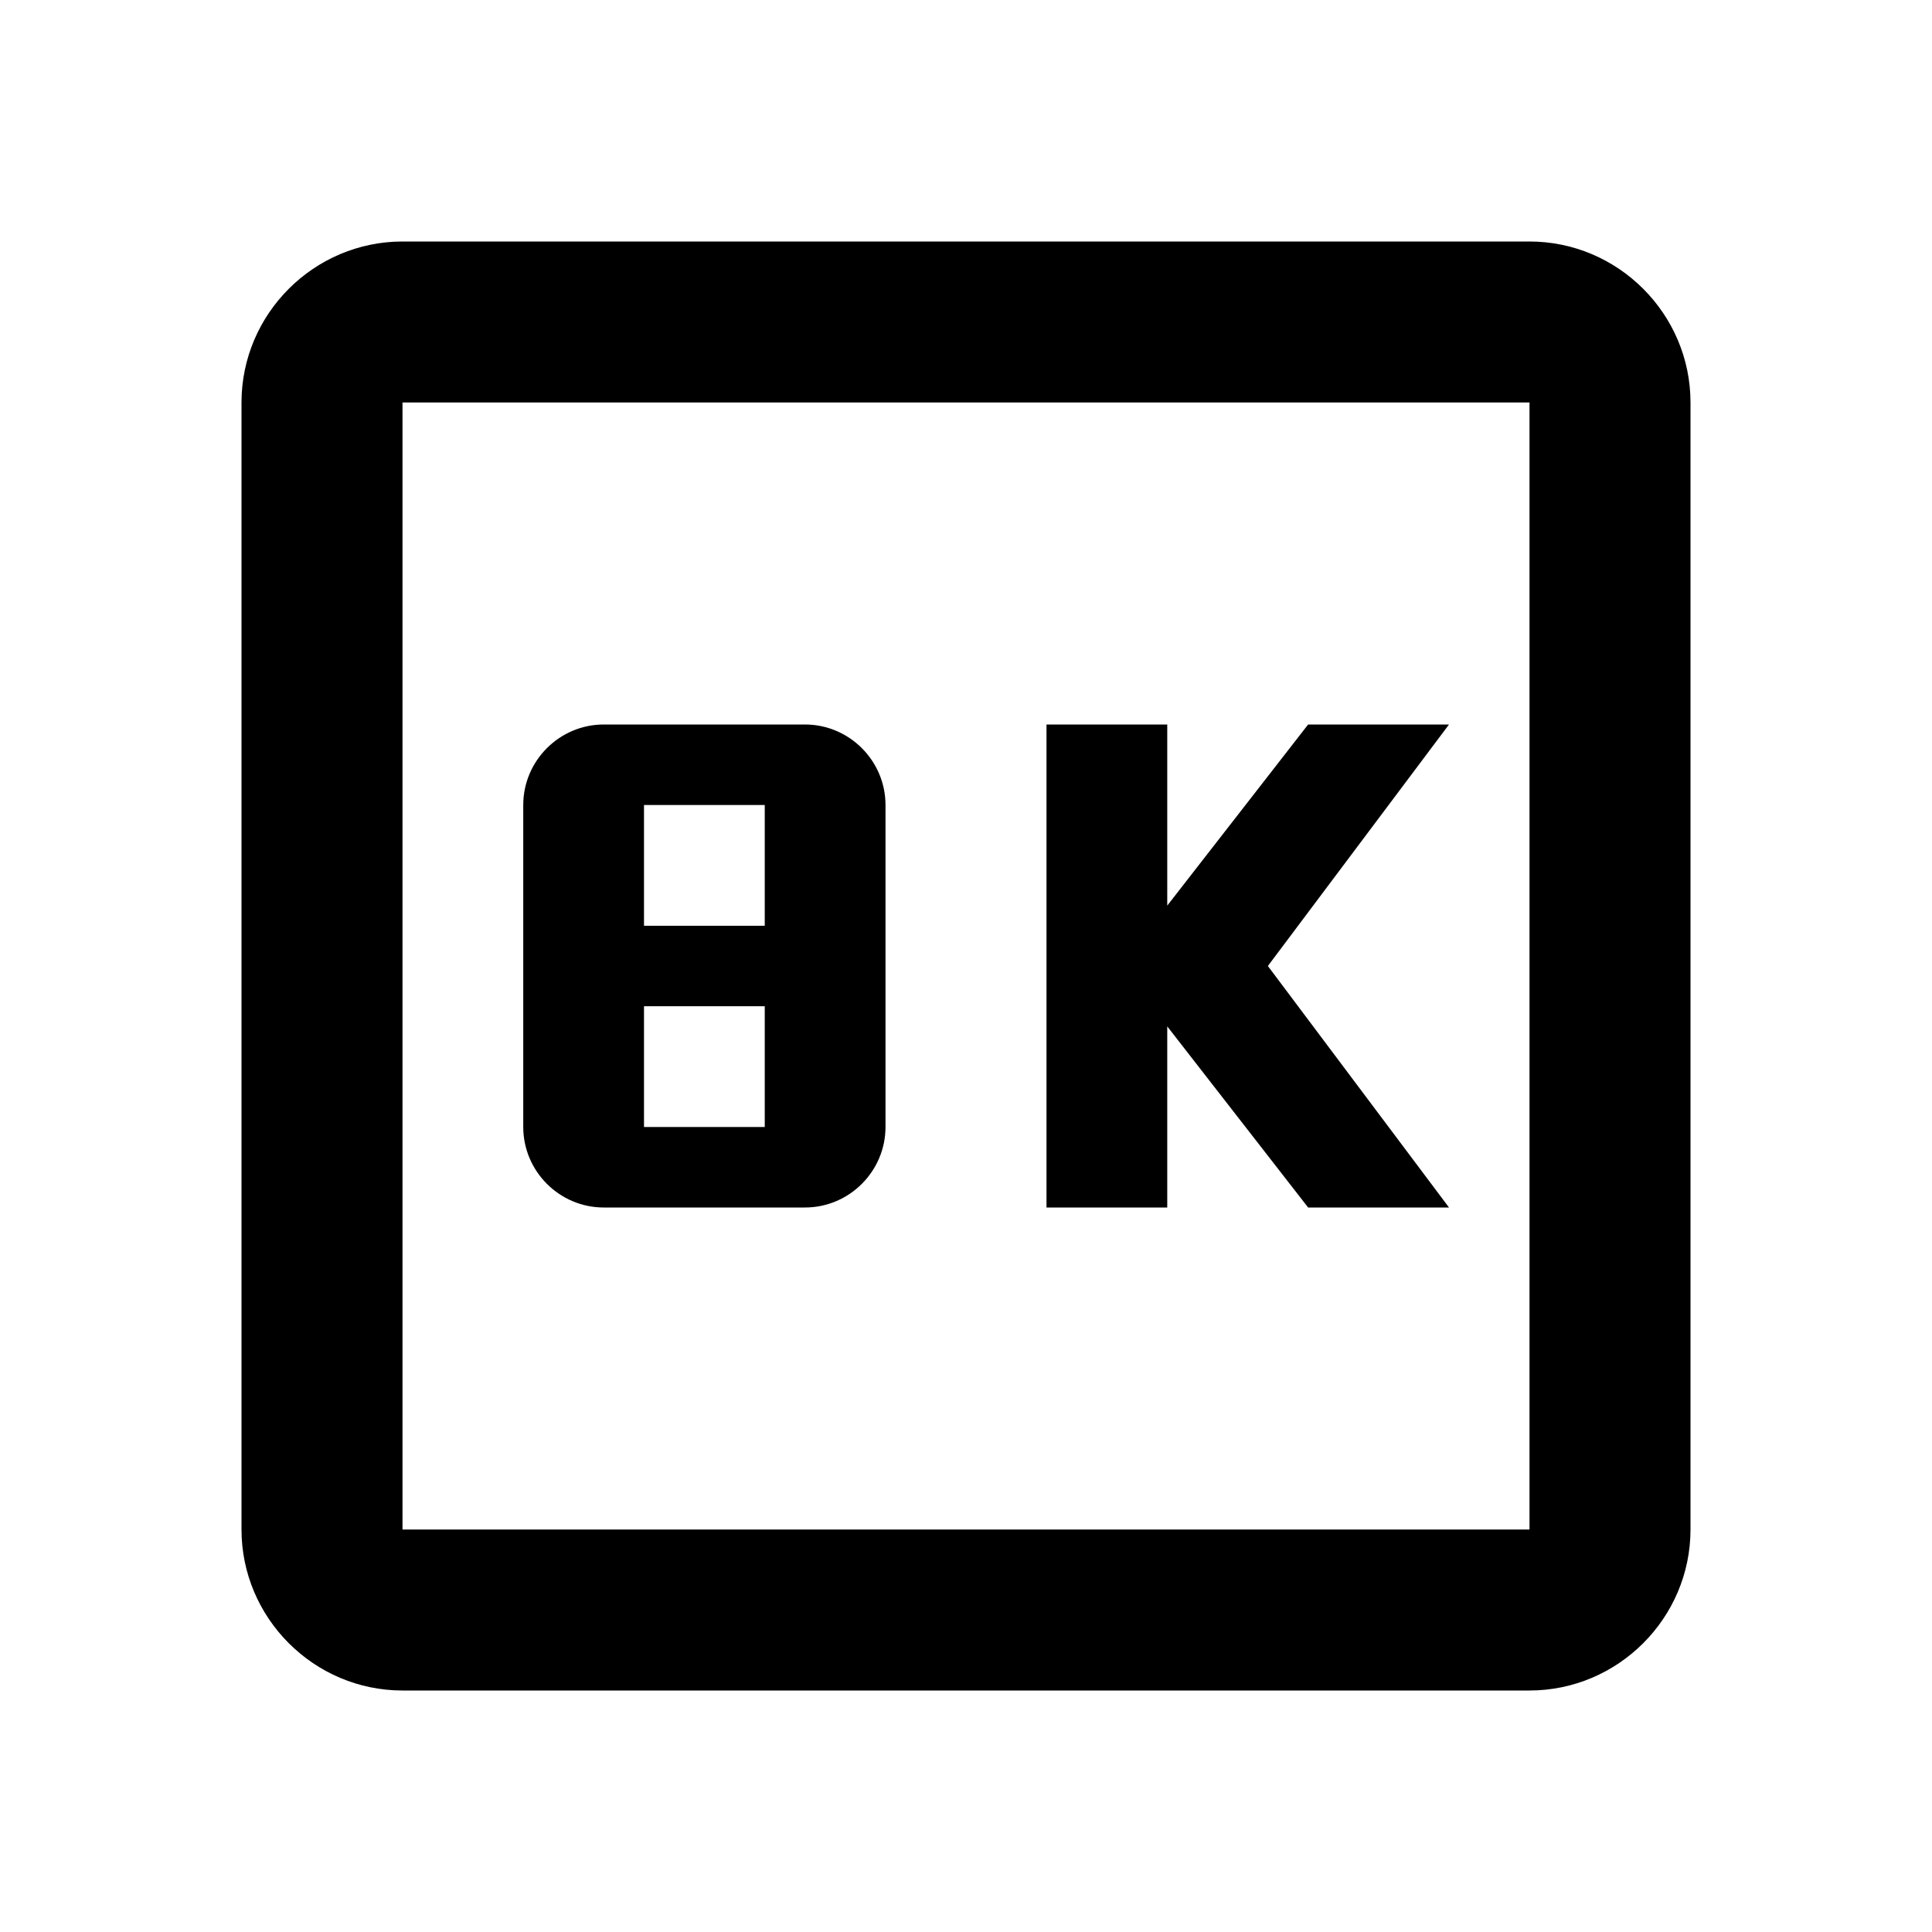 <svg width="24" height="24" viewBox="0 0 24 24" fill="none" xmlns="http://www.w3.org/2000/svg">
<g clip-path="url(#clip0_401_22749)">
<path d="M7.5 15H10C10.55 15 11 14.55 11 14V10C11 9.45 10.55 9 10 9H7.5C6.95 9 6.5 9.45 6.5 10V14C6.5 14.55 6.95 15 7.5 15ZM8 10H9.5V11.5H8V10ZM8 12.5H9.5V14H8V12.5Z" fill="black"/>
<path d="M19 3H5C3.9 3 3 3.9 3 5V19C3 20.1 3.9 21 5 21H19C20.1 21 21 20.1 21 19V5C21 3.9 20.1 3 19 3ZM19 19H5V5H19V19Z" fill="black"/>
<path d="M14.5 12.75L16.25 15H18L15.75 12L18 9H16.25L14.5 11.25V9H13V15H14.5V12.75Z" fill="black"/>
</g>
<defs>
<clipPath id="clip0_401_22749">
<rect width="24" height="24" fill="white"/>
</clipPath>
</defs>
</svg>
